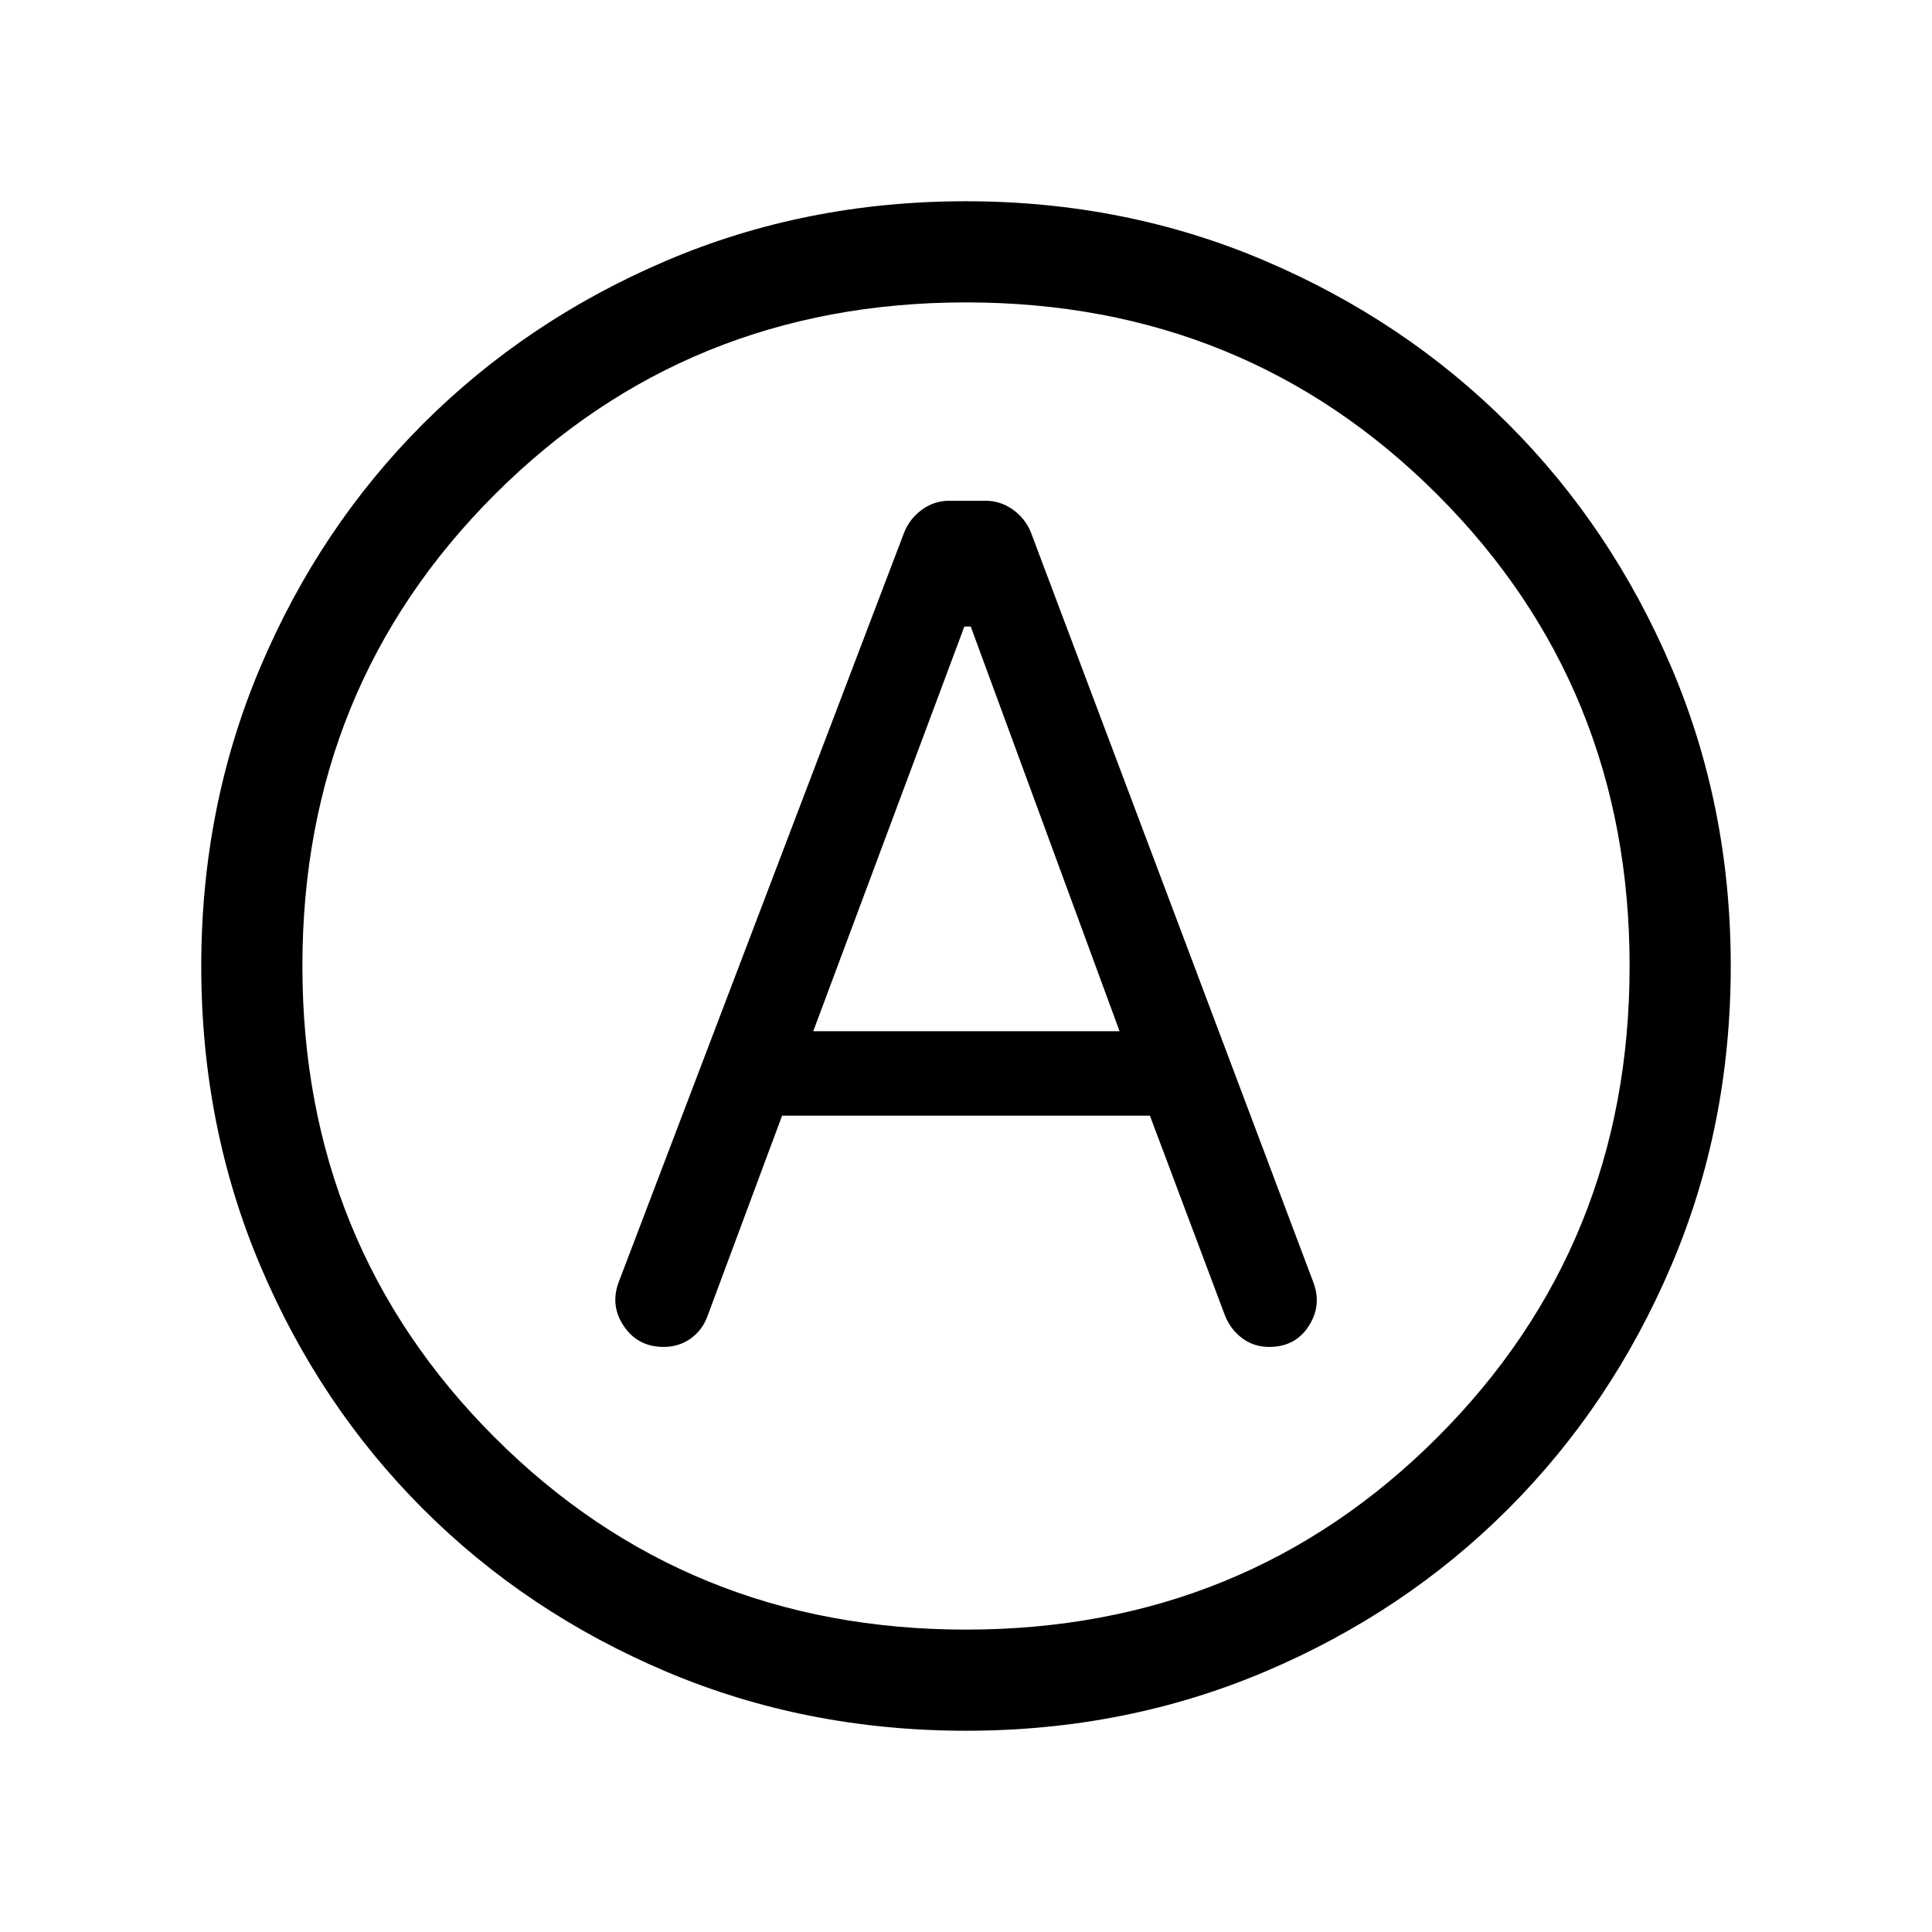 <svg xmlns="http://www.w3.org/2000/svg" viewBox="0 -960 960 960" width="32" height="32"><path d="M388.62-405.64h182.76l37.42 99.61q2.82 6.82 8.56 11.07 5.74 4.24 13.27 4.24 12.96 0 19.61-10.28 6.66-10.28 2.4-21.69L512.18-695.64q-2.82-6.82-8.95-11.18-6.14-4.36-13.59-4.36h-17.9q-7.46 0-13.51 4.36t-8.87 11.18l-142 372.9q-4.26 11.66 2.73 21.84t19.69 10.18q7.53 0 13.4-4.15 5.87-4.16 8.44-11.36l37-99.41Zm15.48-41.95 75.08-201.08h3.18l73.95 201.08H404.1ZM480.07-100q-79.66 0-149.03-29.38t-120.81-80.8q-51.44-51.42-80.83-120.76Q100-400.28 100-479.93q0-79.25 29.38-148.62t80.8-120.81q51.42-51.44 120.76-81.04Q400.28-860 479.93-860q79.25 0 148.62 29.59 69.37 29.58 120.81 81t81.04 120.76Q860-559.31 860-480.07q0 79.66-29.59 149.03-29.58 69.37-81 120.81T628.65-129.4Q559.31-100 480.07-100ZM480-480Zm0 329.74q138.69 0 234.22-95.52 95.52-95.53 95.52-234.22t-95.52-234.22Q618.69-809.74 480-809.74t-234.22 95.52Q150.26-618.69 150.26-480t95.52 234.22q95.53 95.52 234.22 95.52Z"/></svg>